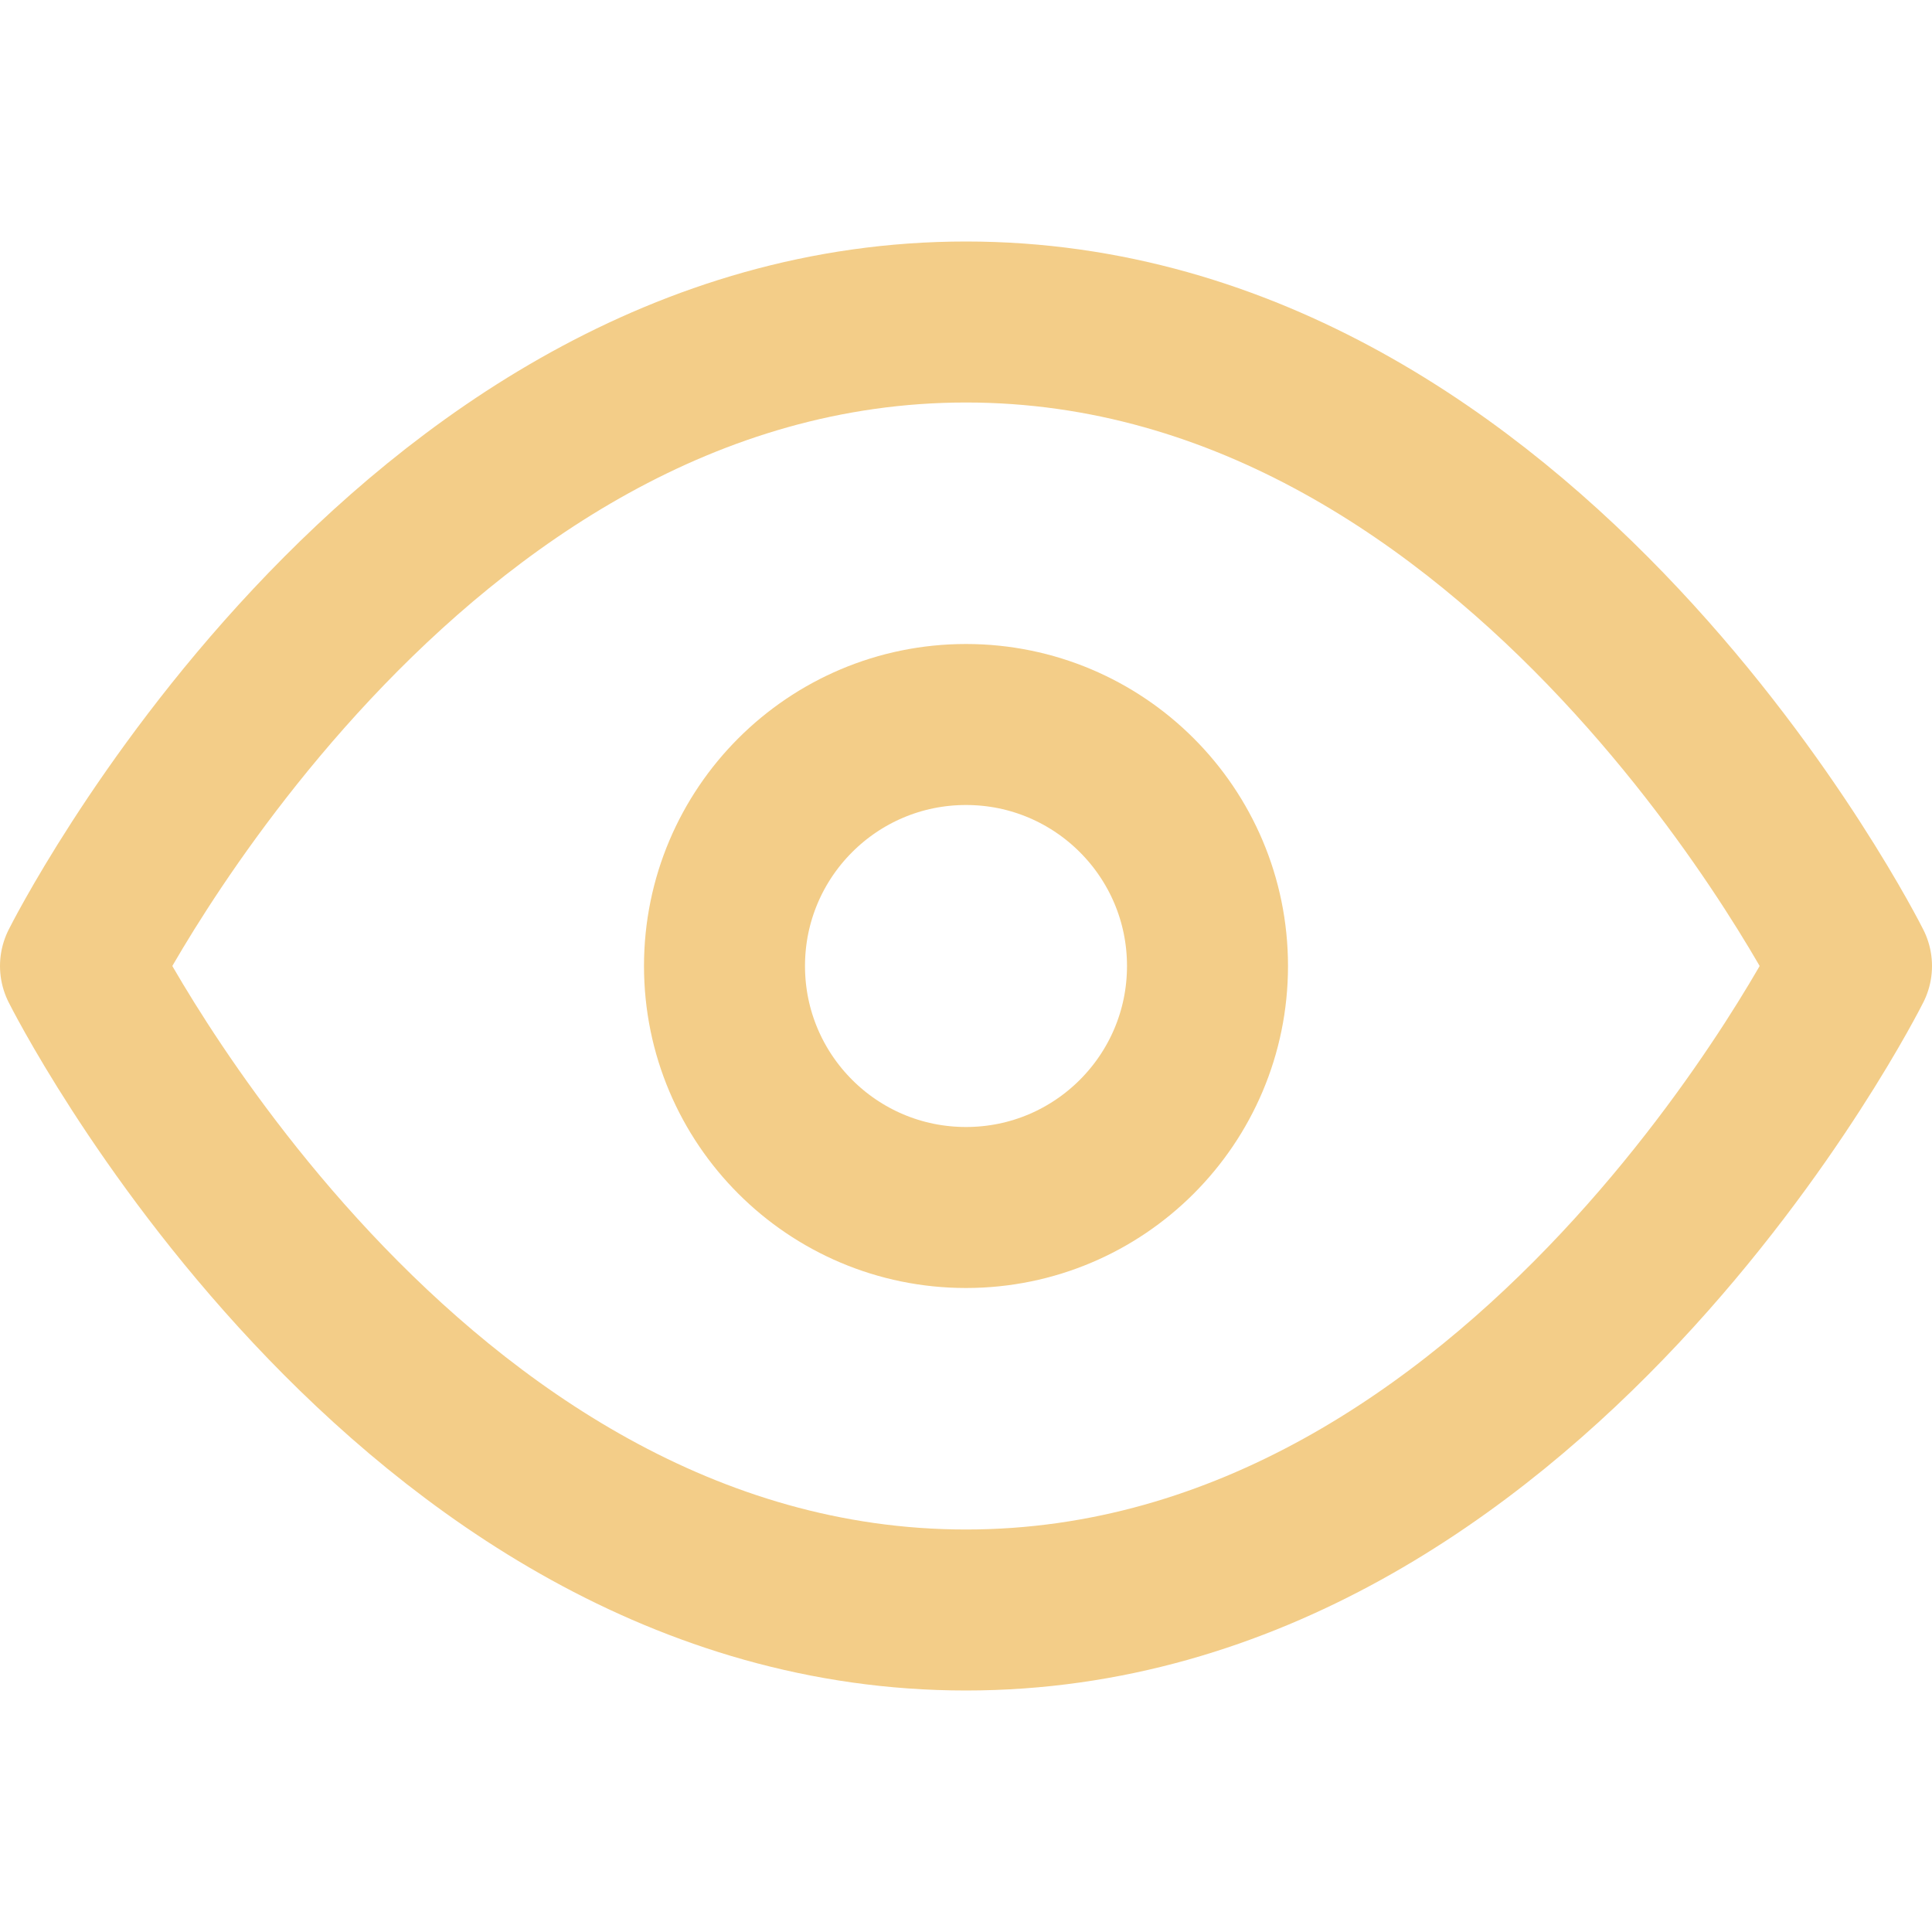 <svg xmlns="http://www.w3.org/2000/svg" width="24" height="24" viewBox="0 0 24 24" fill="none" stroke="#f3cd88" stroke-width="2" stroke-linecap="round" stroke-linejoin="round" class="feather feather-eye"><path d="M1 12s4-8 11-8 11 8 11 8-4 8-11 8-11-8-11-8z"></path><circle cx="12" cy="12" r="3"></circle></svg>